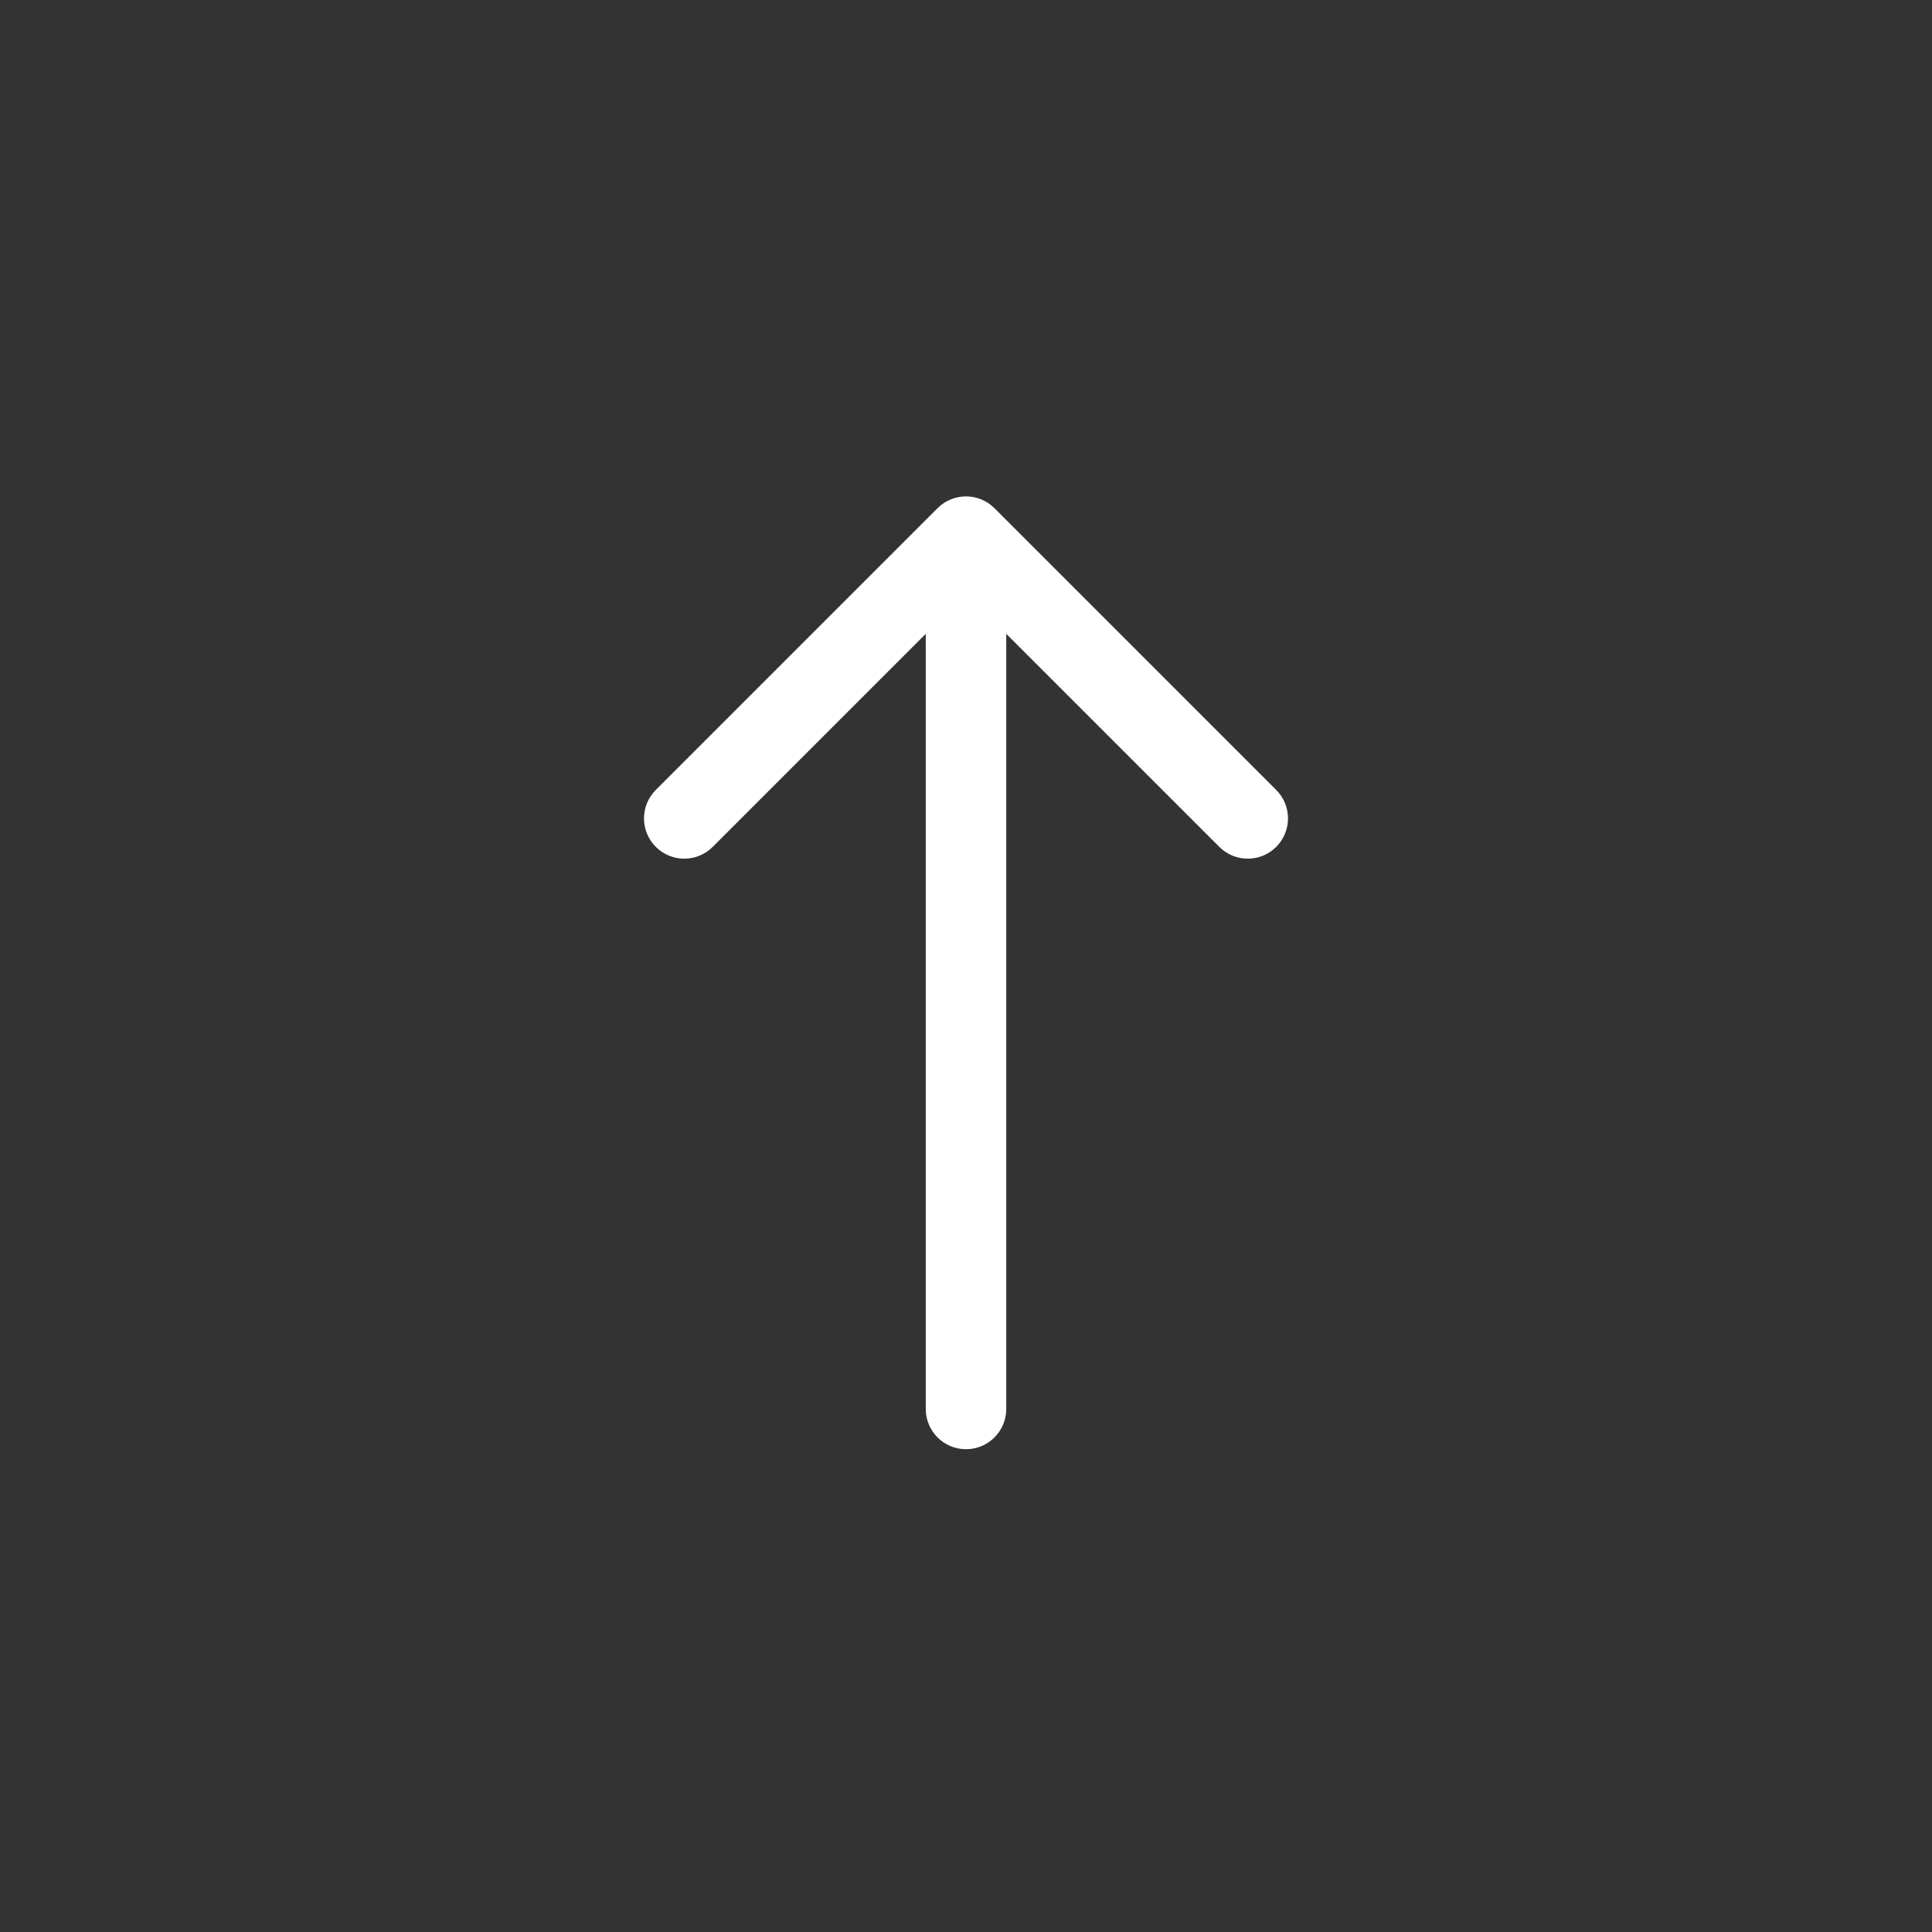 <svg width="144" height="144" viewBox="0 0 144 144" fill="none" xmlns="http://www.w3.org/2000/svg">
<rect x="0" y="0" width="144" height="144" fill="#333333" stroke="none"/>
<path d="M90.879 63.121C92.05 64.293 93.95 64.293 95.121 63.121C96.293 61.95 96.293 60.05 95.121 58.879L74.121 37.879C72.95 36.707 71.05 36.707 69.879 37.879L48.879 58.879C47.707 60.05 47.707 61.95 48.879 63.121C50.05 64.293 51.95 64.293 53.121 63.121L69 47.243V105.016C69 106.673 70.343 108.016 72 108.016C73.657 108.016 75 106.673 75 105.016V47.243L90.879 63.121Z" fill="white"/>
</svg>
